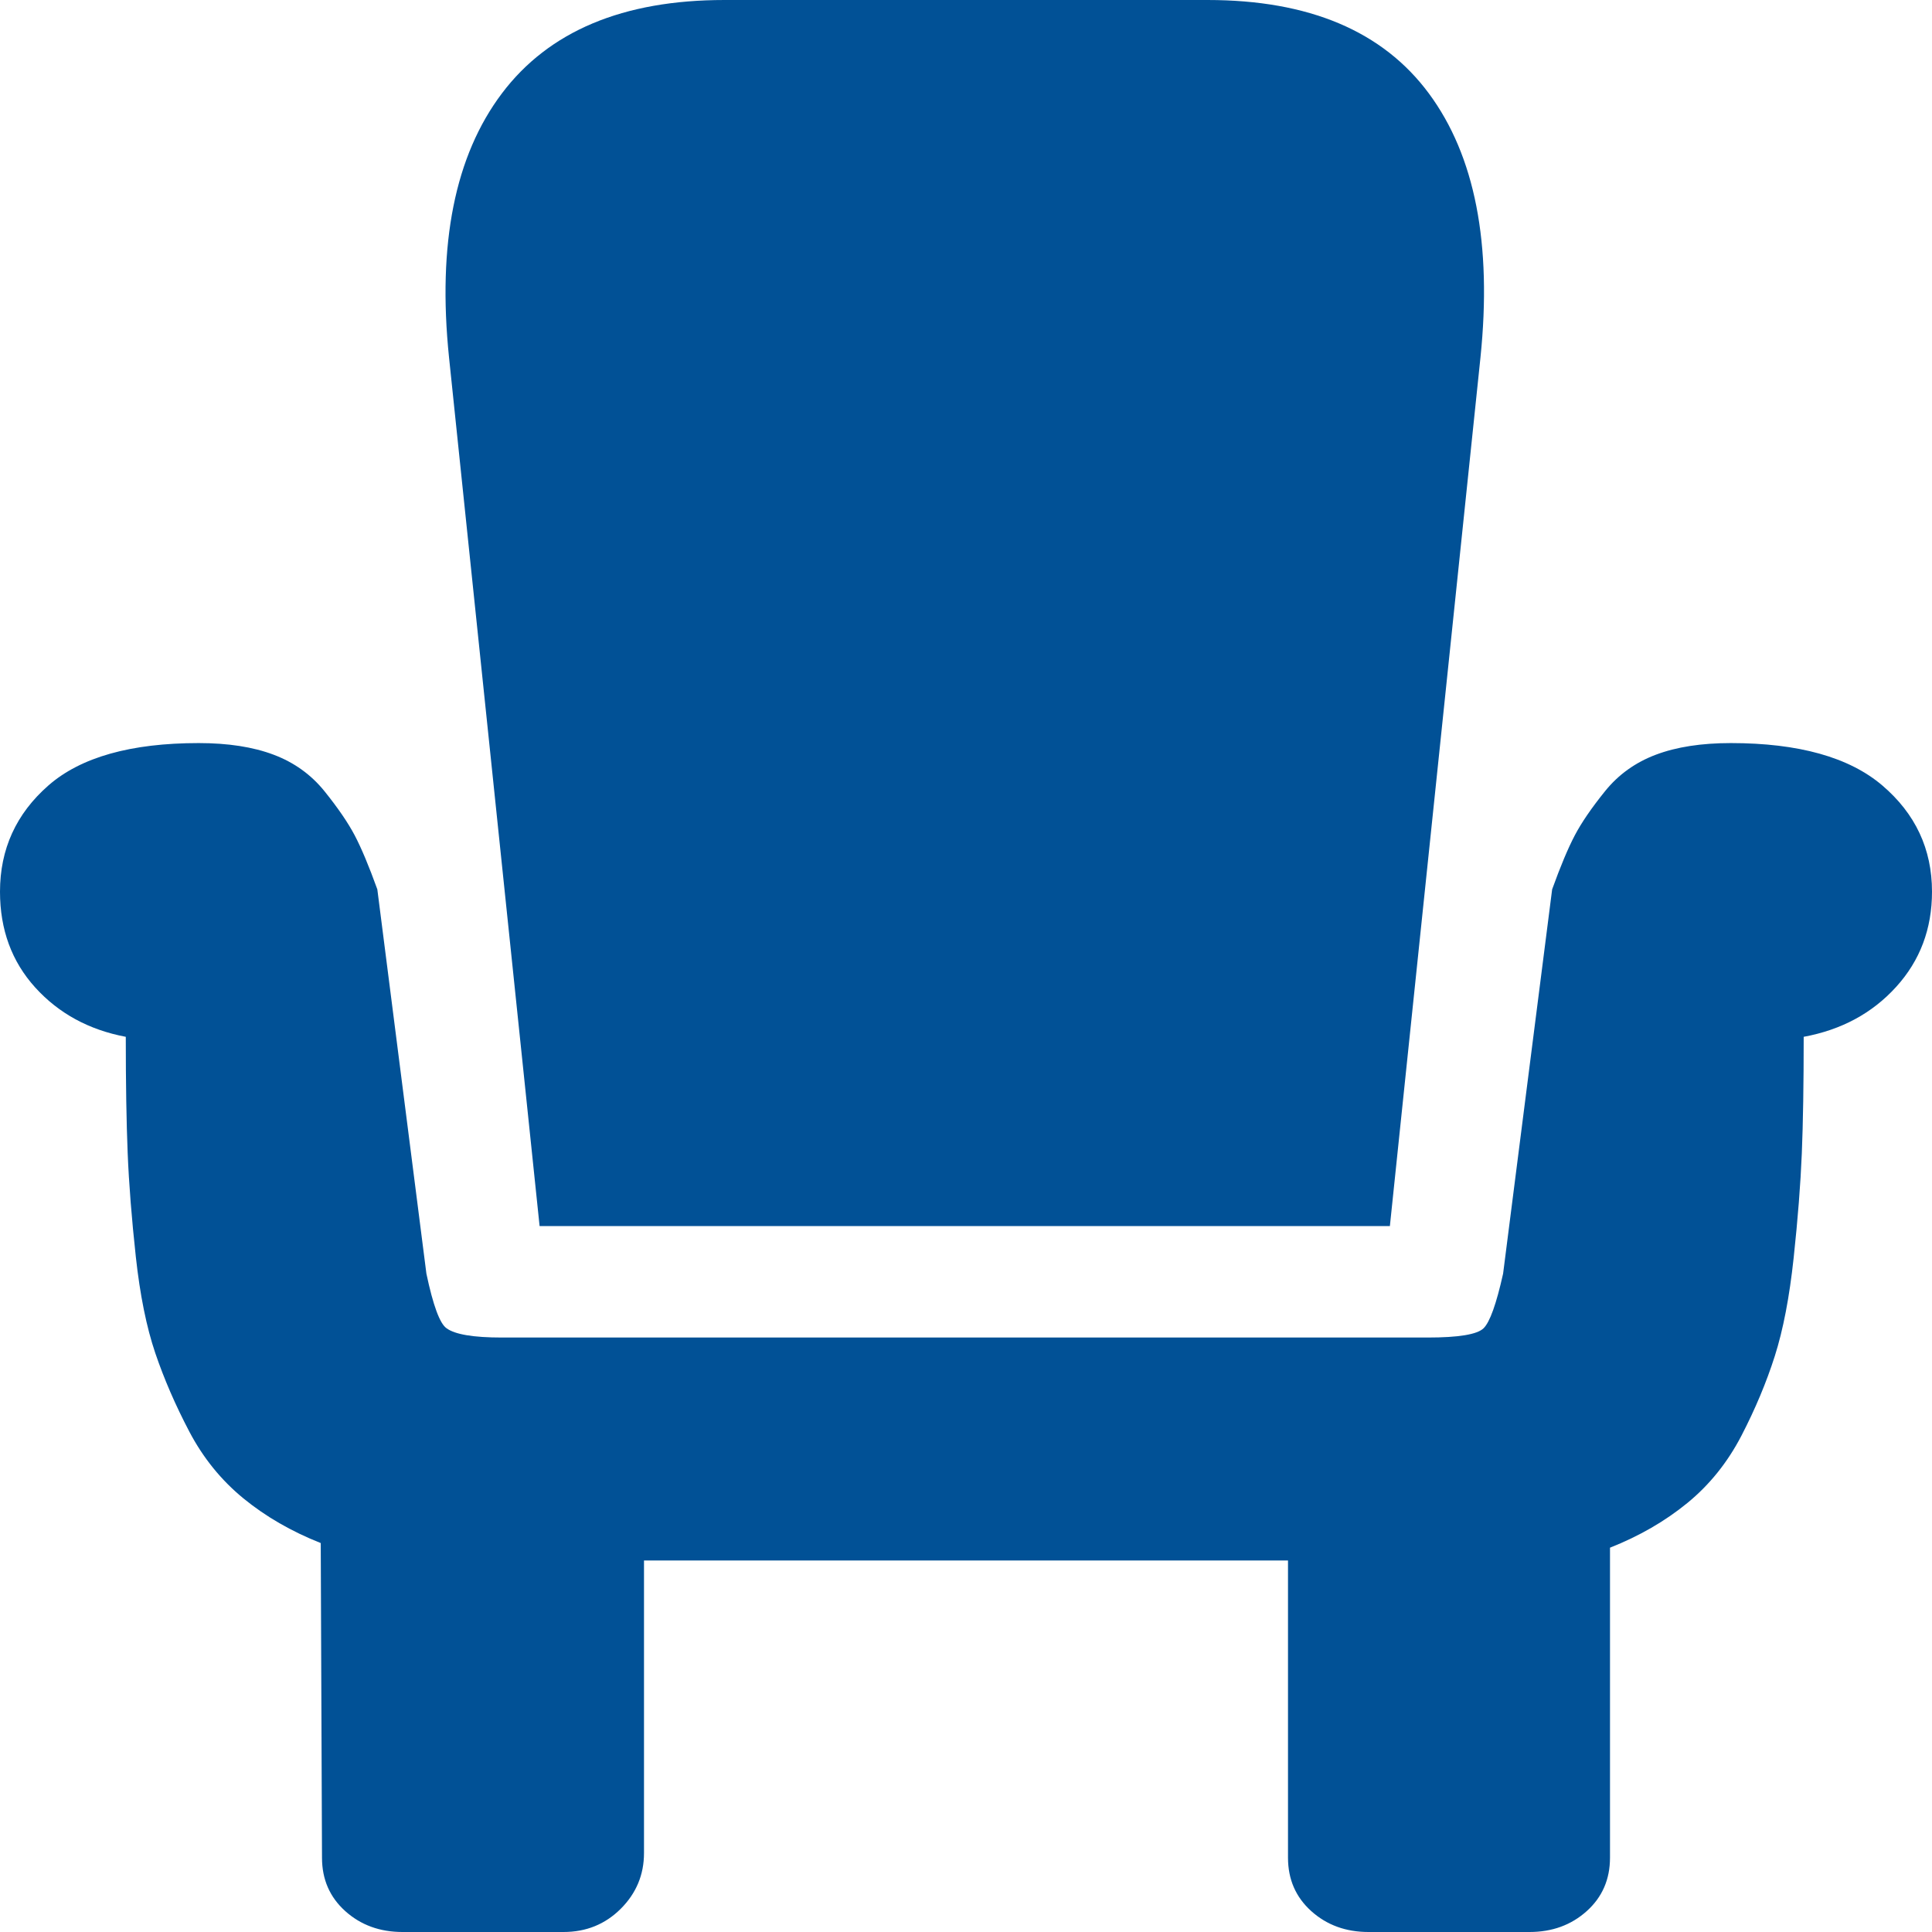 <svg width="75" height="75" viewBox="0 0 75 75" fill="none" xmlns="http://www.w3.org/2000/svg">
<path d="M20.947 47.596H53.955L57.471 13.882C57.926 9.465 57.259 6.047 55.469 3.628C53.678 1.209 50.814 0 46.875 0H28.125C24.186 0 21.305 1.209 19.482 3.628C17.66 6.047 16.976 9.465 17.432 13.882L20.947 47.596ZM50 60.577H25V71.935C25 72.776 24.699 73.498 24.097 74.099C23.494 74.7 22.754 75 21.875 75H15.625C14.746 75 14.005 74.73 13.403 74.189C12.801 73.648 12.5 72.957 12.5 72.115L12.451 59.901C11.312 59.45 10.311 58.872 9.448 58.166C8.586 57.459 7.886 56.596 7.349 55.574C6.812 54.552 6.372 53.538 6.03 52.532C5.688 51.525 5.436 50.278 5.273 48.791C5.111 47.303 5.005 45.959 4.956 44.757C4.907 43.555 4.883 42.052 4.883 40.249C3.451 39.979 2.279 39.34 1.367 38.334C0.456 37.327 0 36.088 0 34.615C0 32.963 0.627 31.588 1.88 30.491C3.133 29.395 5.078 28.846 7.715 28.846C8.854 28.846 9.823 28.996 10.62 29.297C11.418 29.597 12.077 30.071 12.598 30.717C13.118 31.363 13.509 31.934 13.77 32.429C14.03 32.925 14.323 33.624 14.648 34.525L16.553 49.444C16.813 50.676 17.074 51.382 17.334 51.562C17.66 51.803 18.376 51.923 19.482 51.923H55.42C56.624 51.923 57.349 51.803 57.593 51.562C57.837 51.322 58.089 50.616 58.35 49.444L60.254 34.525C60.579 33.624 60.872 32.925 61.133 32.429C61.393 31.934 61.784 31.363 62.305 30.717C62.825 30.071 63.485 29.597 64.282 29.297C65.08 28.996 66.048 28.846 67.188 28.846C69.824 28.846 71.785 29.395 73.071 30.491C74.357 31.588 75 32.963 75 34.615C75 36.058 74.536 37.29 73.608 38.311C72.681 39.333 71.484 39.979 70.019 40.249C70.019 42.082 69.995 43.592 69.946 44.779C69.897 45.966 69.792 47.318 69.629 48.836C69.466 50.353 69.222 51.623 68.897 52.644C68.571 53.666 68.14 54.695 67.603 55.732C67.065 56.768 66.366 57.64 65.503 58.346C64.64 59.052 63.639 59.63 62.5 60.081V72.115C62.5 72.957 62.199 73.648 61.597 74.189C60.995 74.73 60.254 75 59.375 75H53.125C52.246 75 51.505 74.73 50.903 74.189C50.301 73.648 50 72.957 50 72.115V60.577Z" fill="#015196"/>
</svg>
